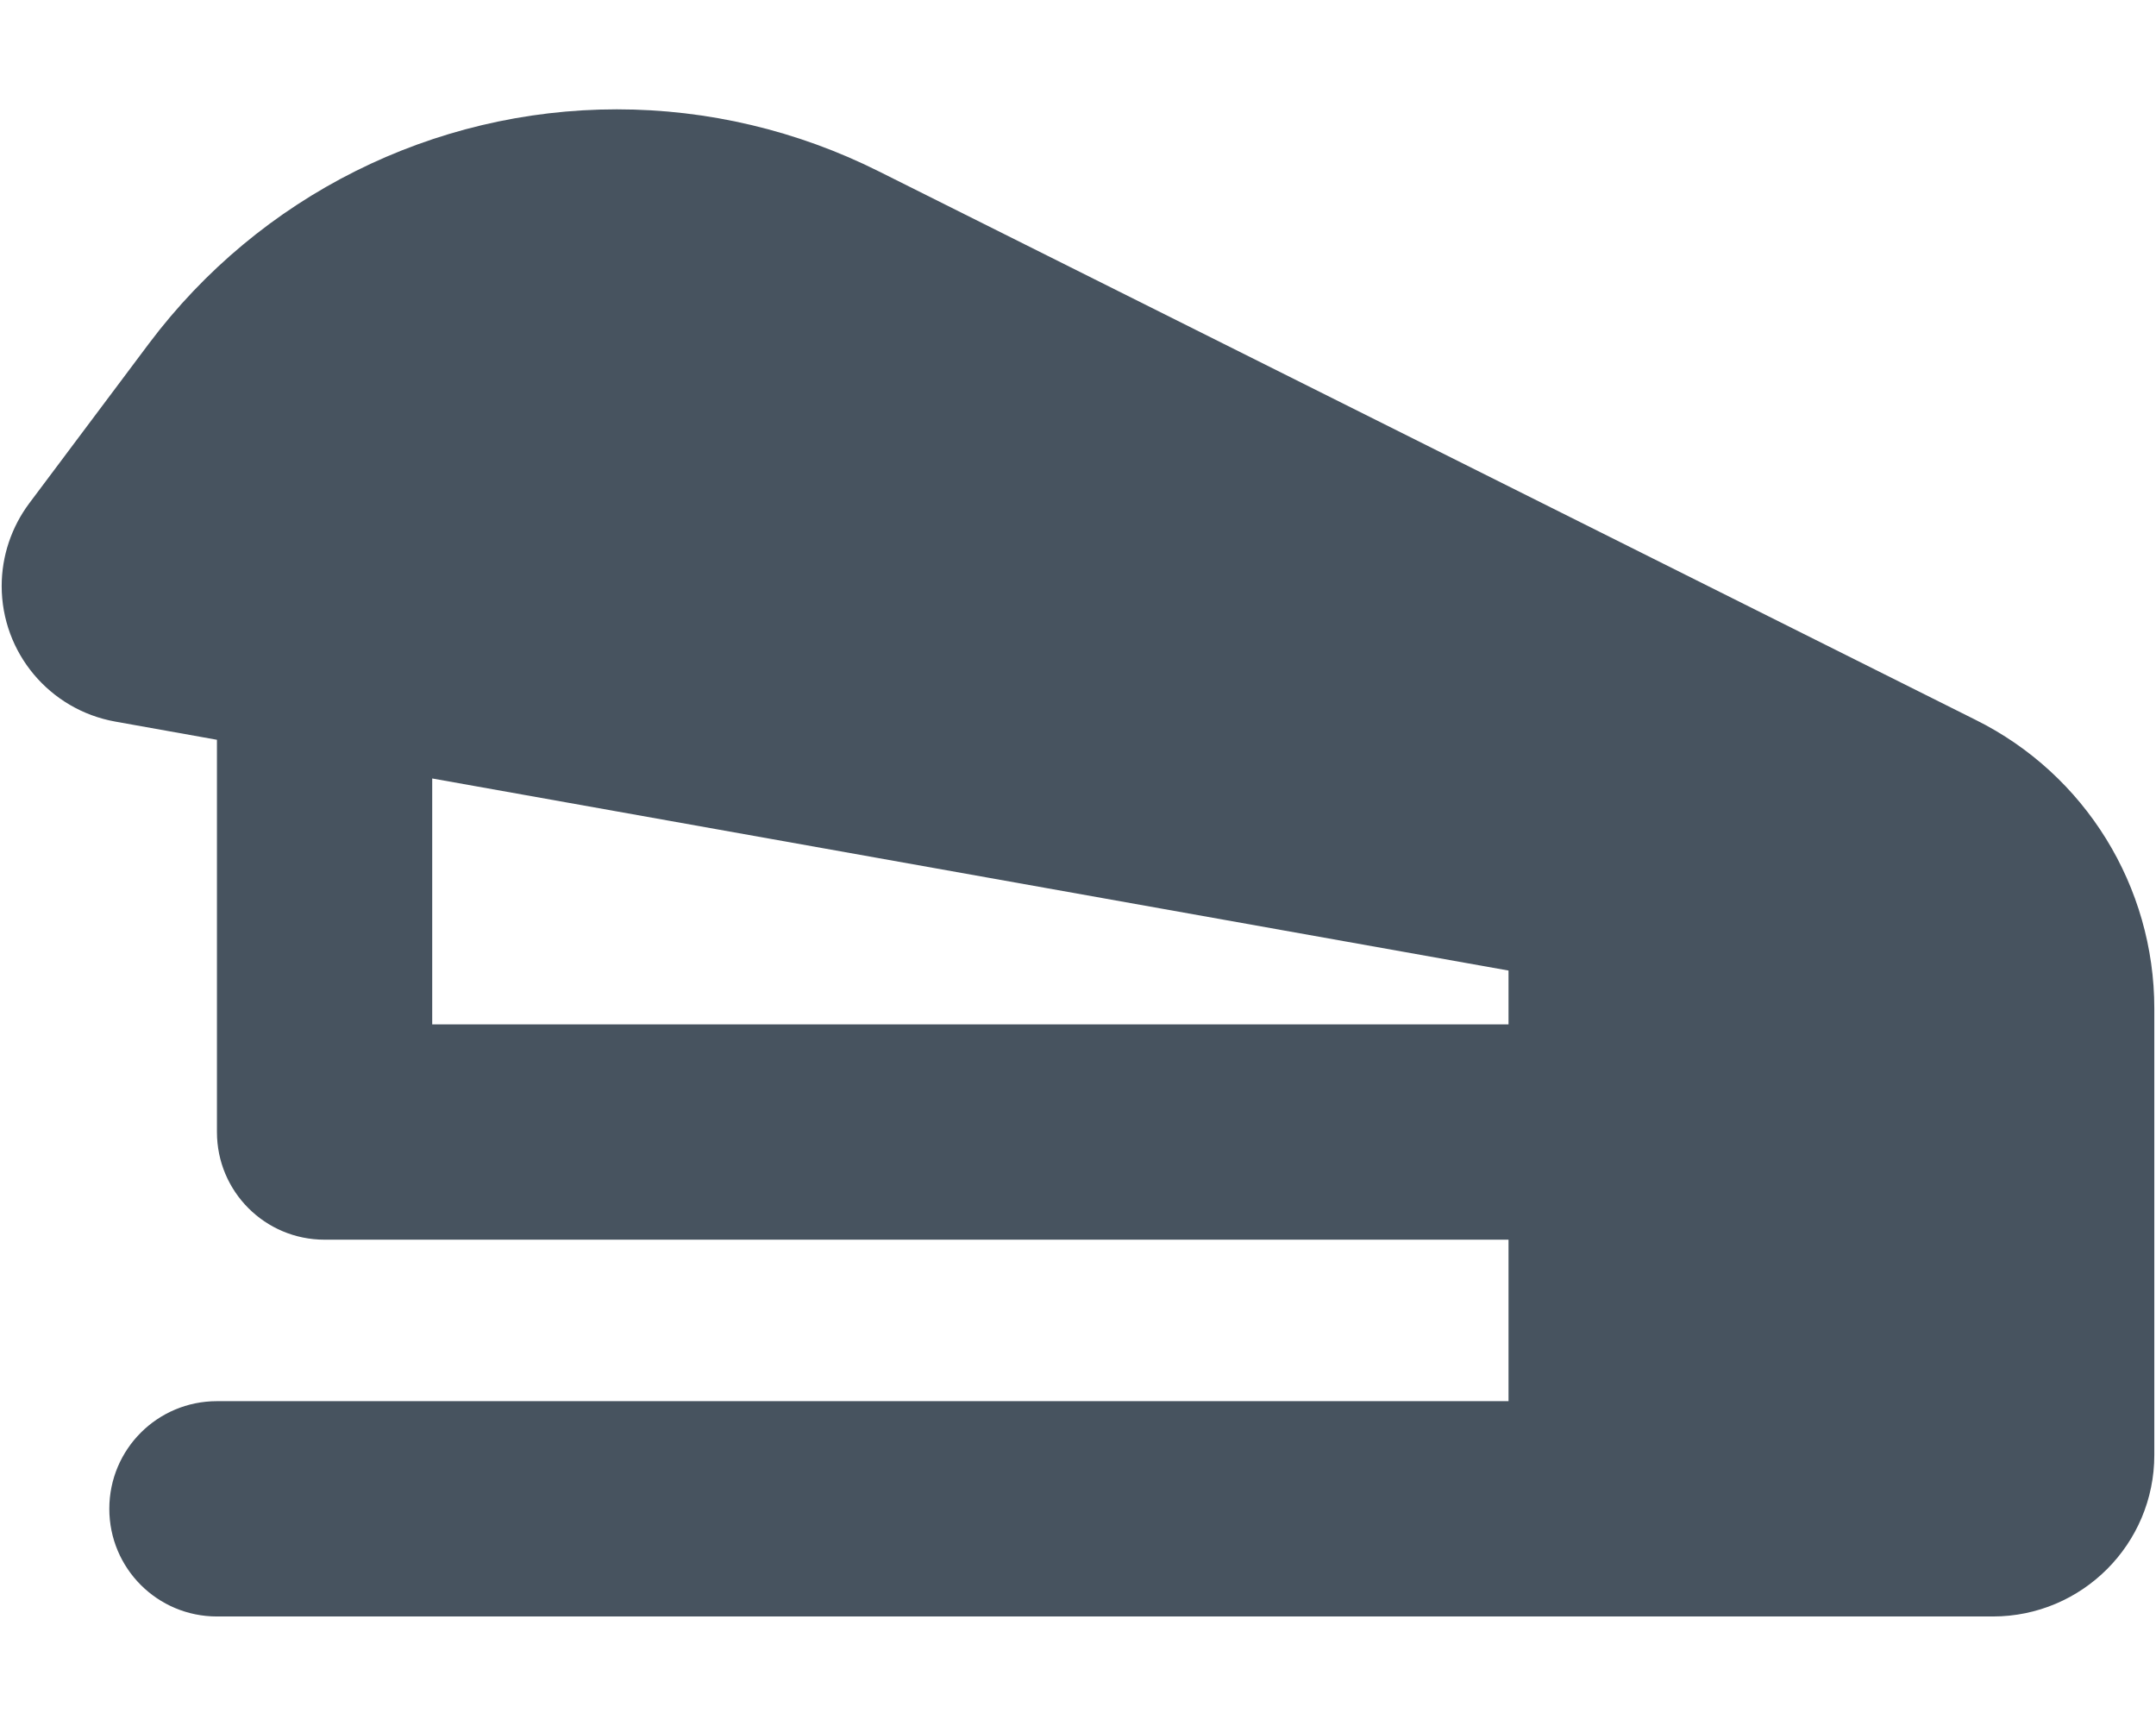 <svg width="641" height="513" viewBox="0 0 641 513" fill="none" xmlns="http://www.w3.org/2000/svg">
<g clip-path="url(#clip0_104_2638)">
<path d="M640.5 299.8V304.5V432.5C640.5 459 619 480.5 592.5 480.5H512.5H448.5H64.5C46.8 480.5 32.5 466.2 32.5 448.5C32.5 430.8 46.8 416.5 64.5 416.5H448.5V368.5H96.5C78.8 368.5 64.5 354.2 64.5 336.5V219.9L34.3 214.5C14.7 211 0.5 194 0.5 174.2C0.5 165.3 3.4 156.7 8.7 149.6L44.3 102.1C77.2 58.3 128.7 32.5 183.4 32.5C210.4 32.5 237 38.8 261.2 50.9L587.4 214C620 230.2 640.5 263.5 640.5 299.8ZM448.5 304.5V288.5L128.5 231.4V304.5H448.5Z" fill="#47535F"/>
</g>
<defs>
<clipPath id="clip0_104_2638">
<rect width="640" height="512" fill="white" transform="translate(0.5 0.5)"/>
</clipPath>
</defs>
</svg>
